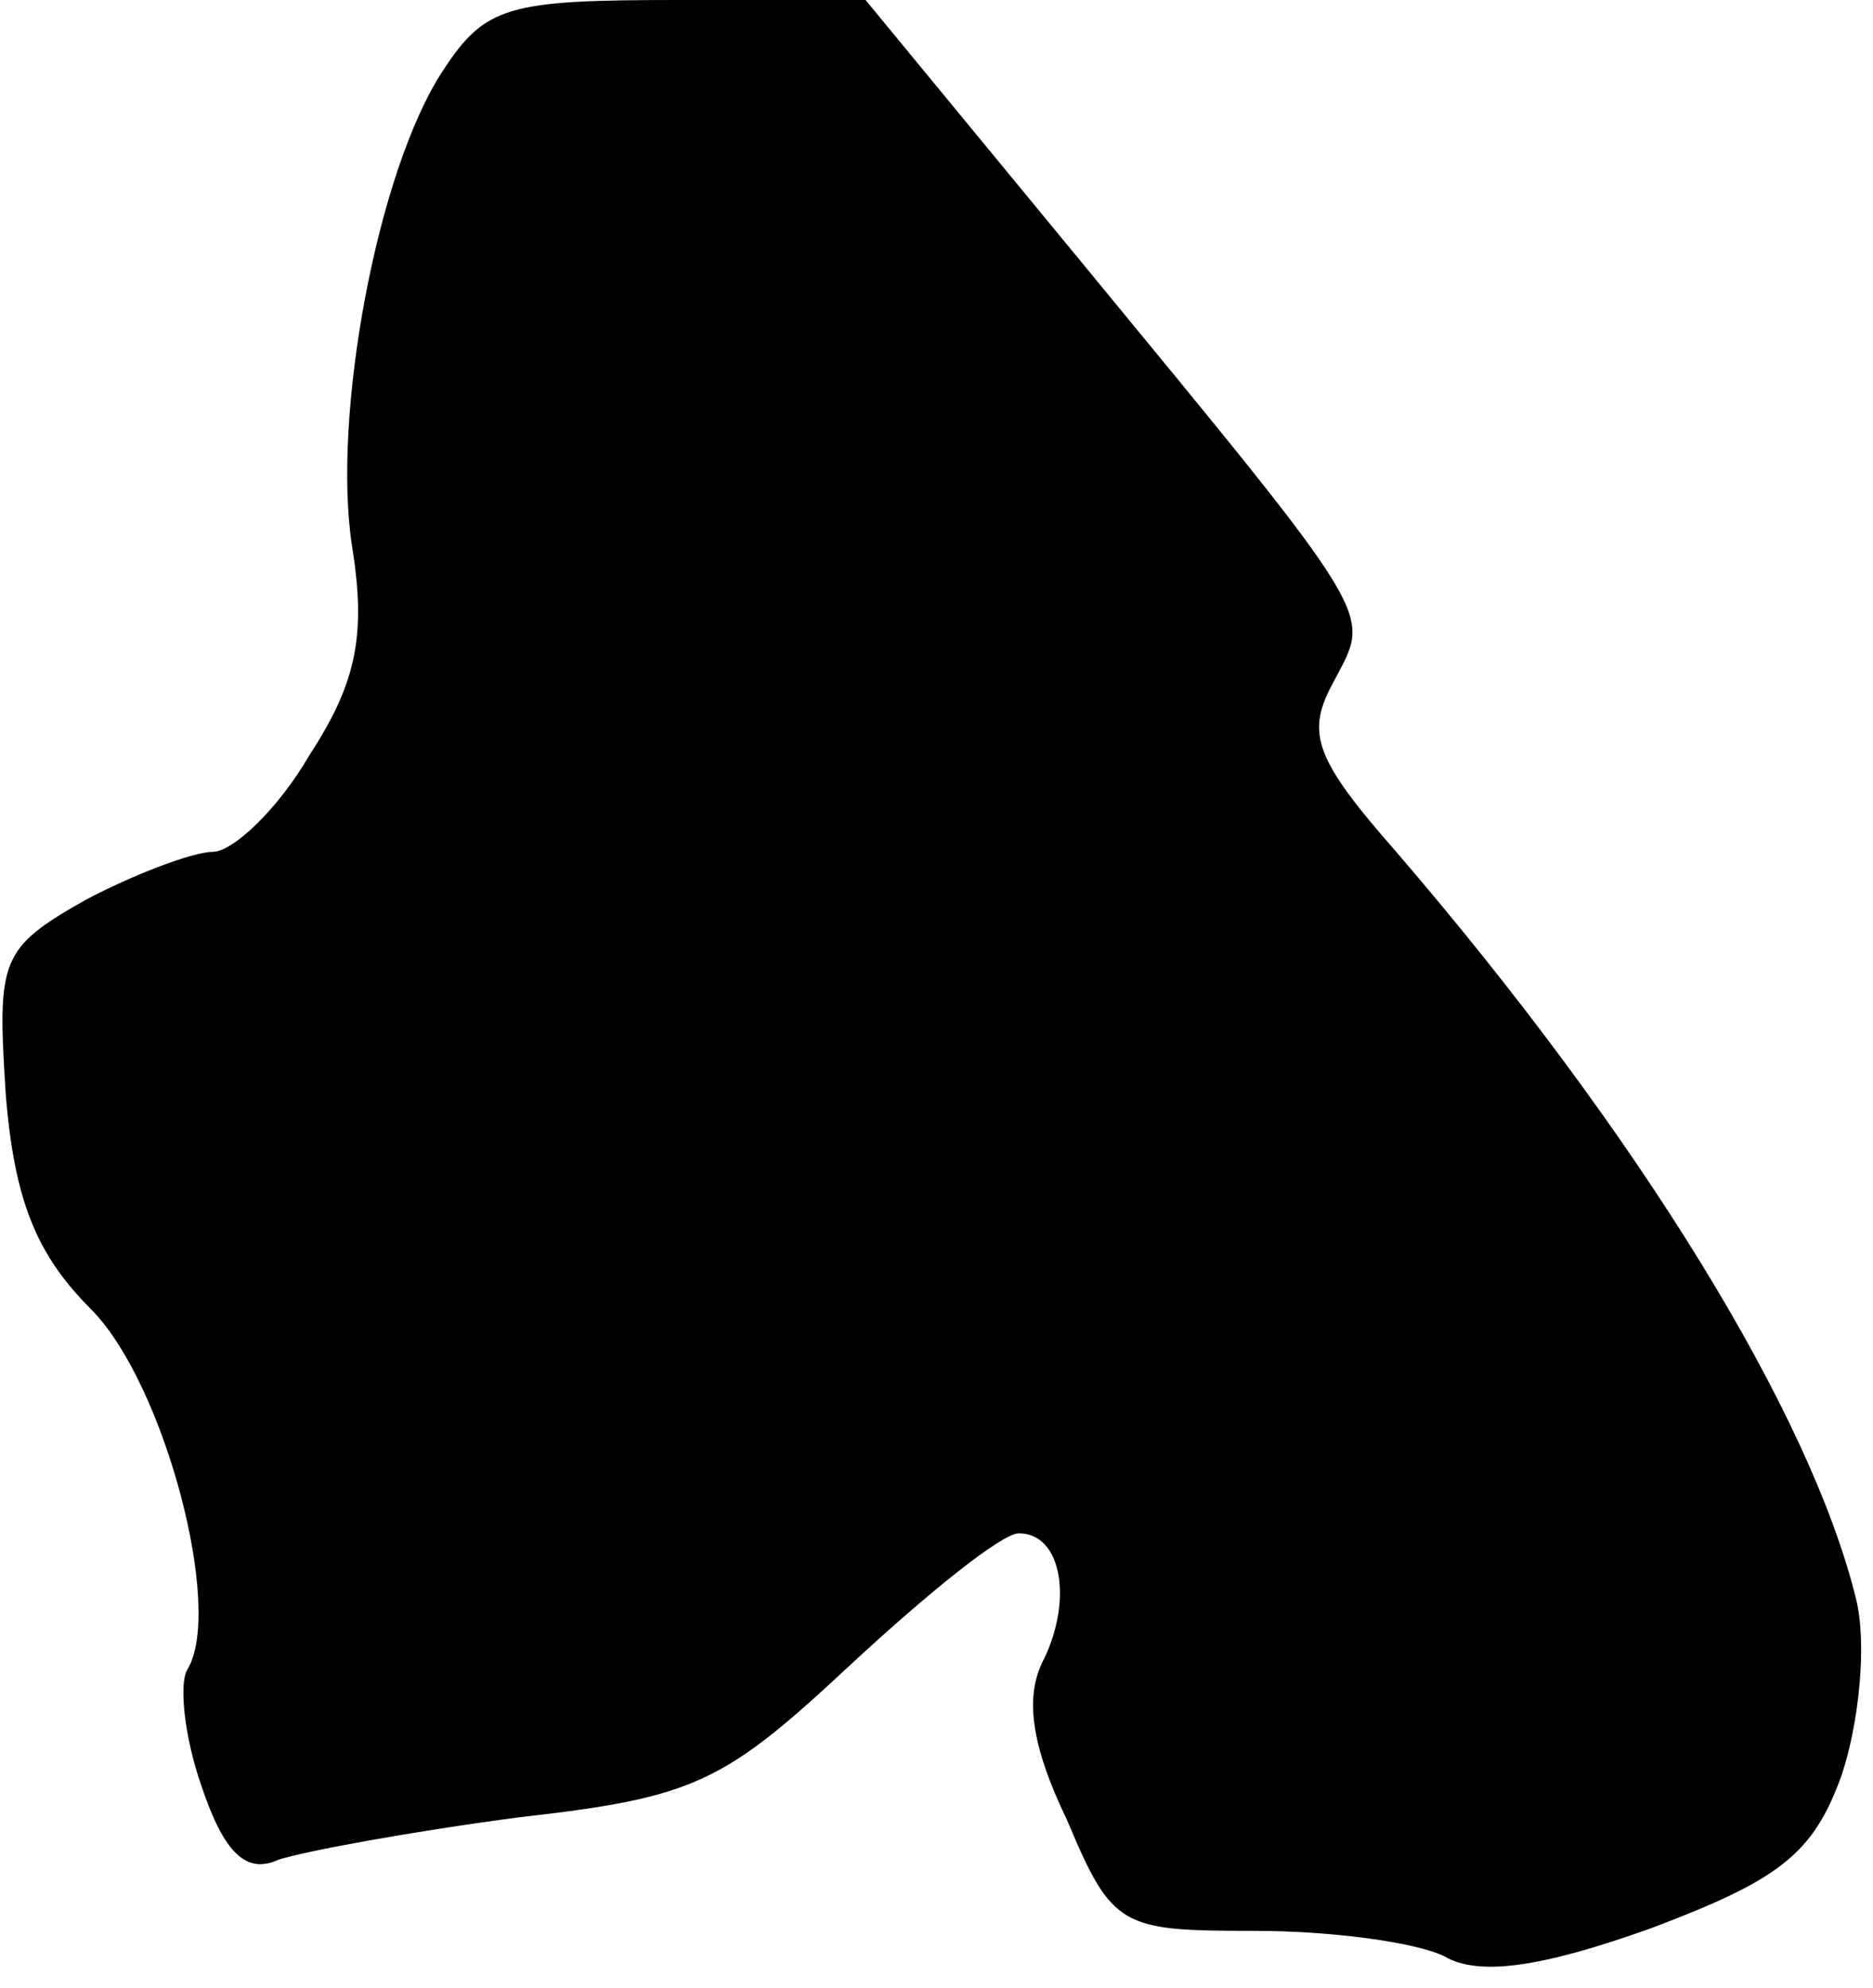 <?xml version="1.0" standalone="no"?>
<!DOCTYPE svg PUBLIC "-//W3C//DTD SVG 20010904//EN"
 "http://www.w3.org/TR/2001/REC-SVG-20010904/DTD/svg10.dtd">
<svg version="1.0" xmlns="http://www.w3.org/2000/svg"
 width="66pt" height="70pt" viewBox="0 0 66 70"
 preserveAspectRatio="xMidYMid meet">
<g transform="translate(0,70) scale(0.1,-0.1)"
fill="#000000" stroke="none">
<path fill="#000000" stroke="none" d="M156 675 c-23 -35 -39 -121 -32 -167 5
-31 2 -48 -15 -74 -11 -19 -27 -34 -34 -34 -7 0 -28 -8 -45 -17 -30 -17 -31
-21 -28 -68 3 -38 11 -57 30 -76 26 -26 47 -106 34 -127 -3 -5 -1 -24 5 -41 8
-24 16 -31 27 -26 9 3 47 10 85 15 62 7 72 12 117 54 27 25 53 46 59 46 15 0
19 -23 9 -44 -7 -13 -5 -30 8 -57 16 -38 19 -39 66 -39 27 0 57 -4 67 -9 12
-7 34 -4 73 10 45 17 57 26 67 54 6 18 9 46 5 62 -16 65 -76 163 -162 263 -29
33 -32 42 -22 60 13 25 17 19 -90 149 l-75 91 -66 0 c-60 0 -68 -2 -83 -25z"/>
</g>
</svg>
